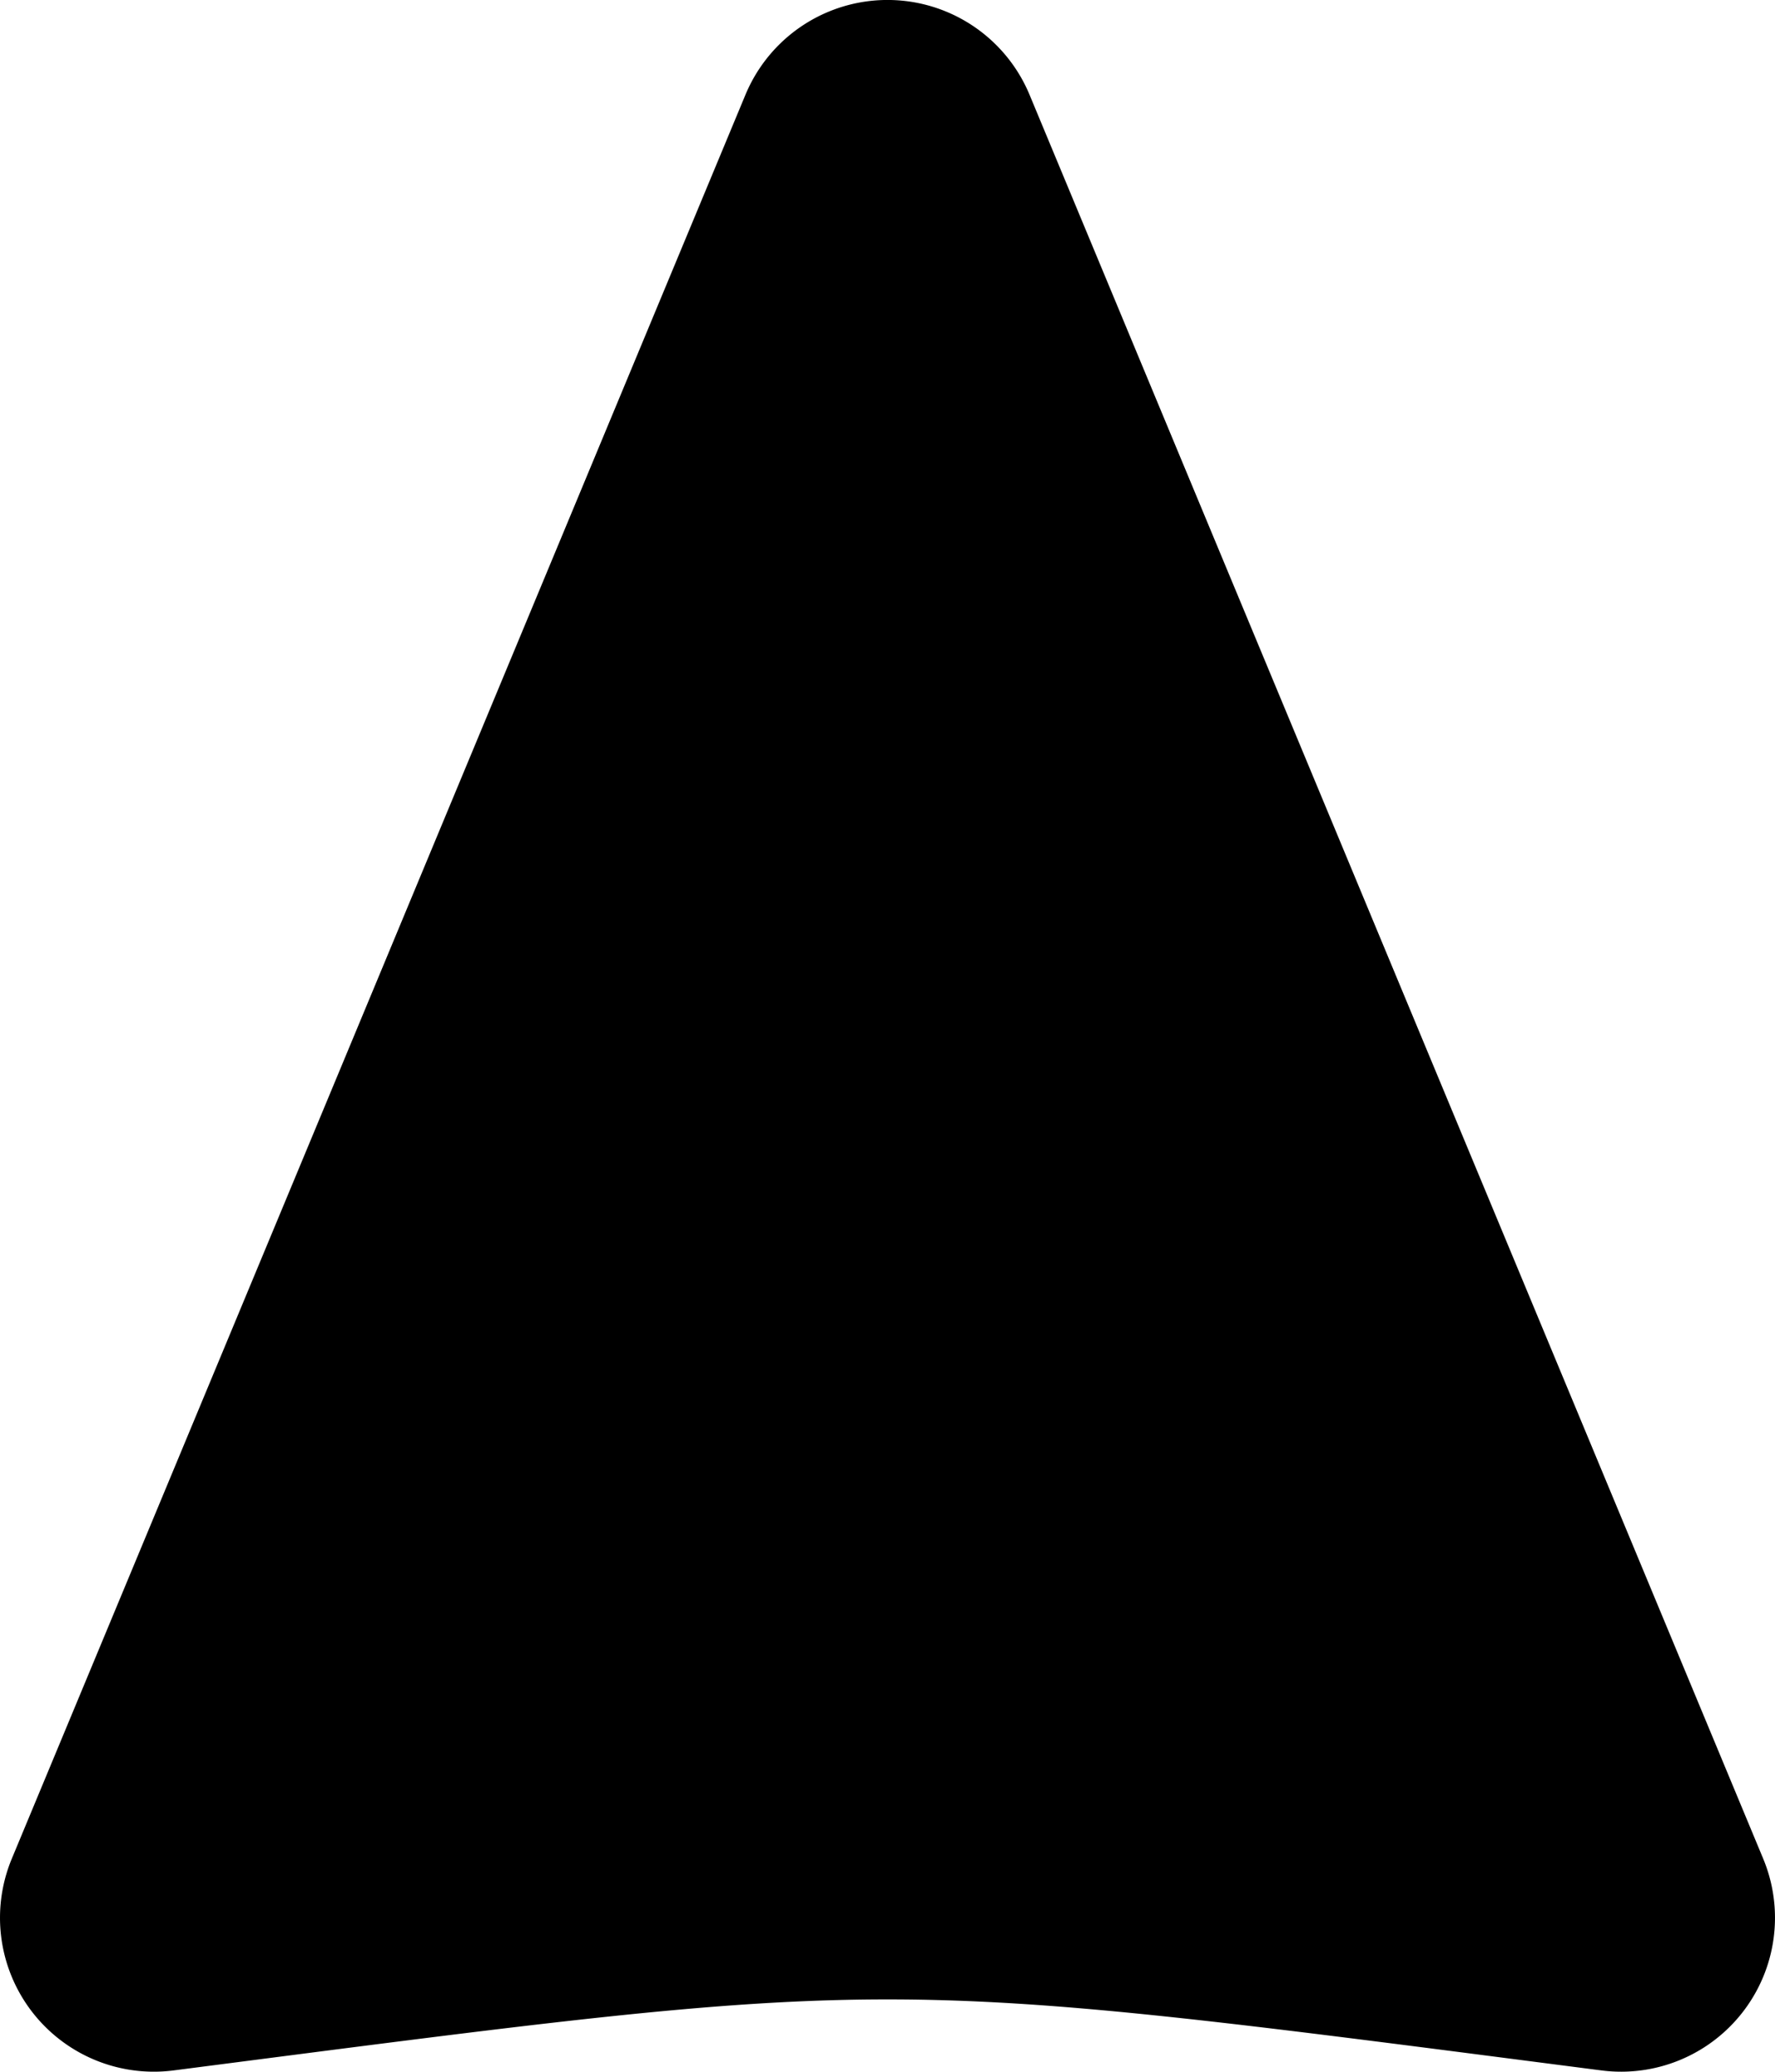 <svg xmlns="http://www.w3.org/2000/svg" style="height: 100%; width: 100%;" viewBox="106 81.01 300 349.99"><g class="" transform="translate(0,0)" style=""><path d="M106.854 106.002a26.003 26.003 0 0 0-25.64 29.326c16 124 16 117.344 0 241.344a26.003 26.003 0 0 0 35.776 27.332l298-124a26.003 26.003 0 0 0 0-48.008l-298-124a26.003 26.003 0 0 0-10.136-1.994z" fill="#000000" fill-opacity="1" transform="translate(0, 0) scale(1, 1) rotate(-90, 256, 256) skewX(0) skewY(0)"></path></g></svg>